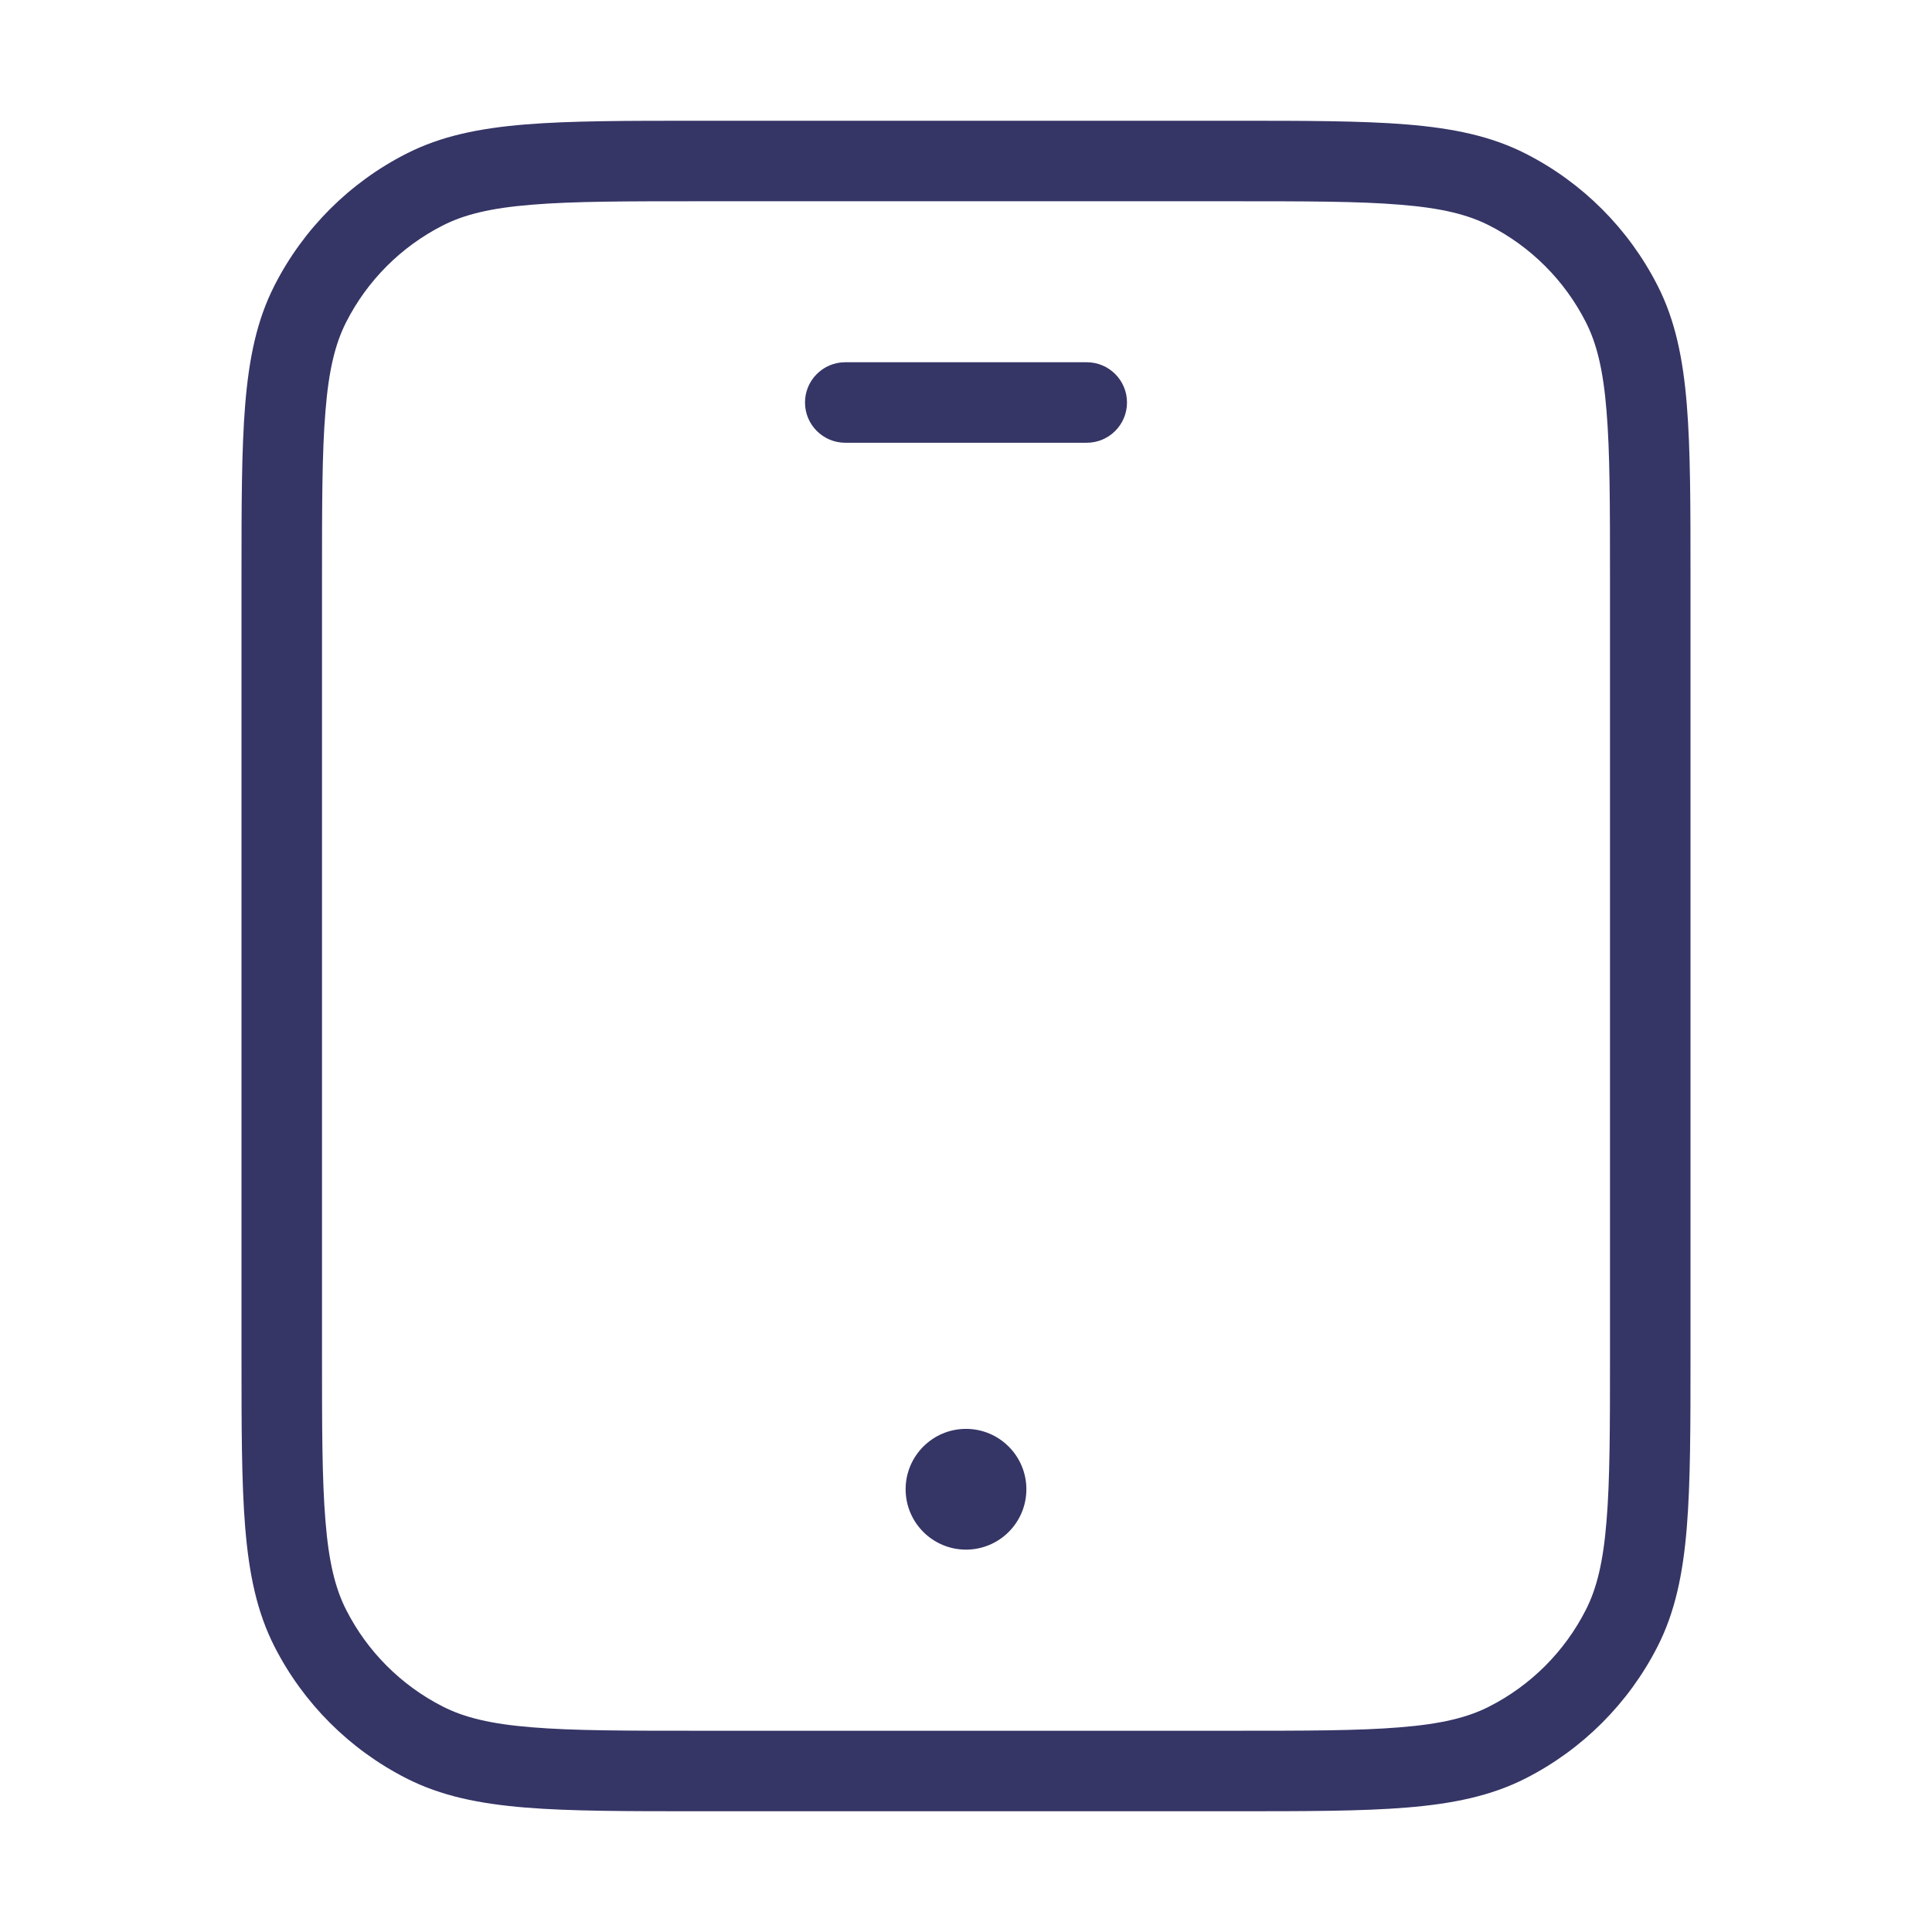 <svg width="24" height="24" viewBox="0 0 24 24" fill="none" xmlns="http://www.w3.org/2000/svg">
<path d="M11.25 18.5C11.25 18.086 11.586 17.75 12 17.75C12.414 17.75 12.75 18.086 12.75 18.5C12.75 18.914 12.414 19.25 12 19.25C11.586 19.25 11.25 18.914 11.25 18.5Z" fill="#353566"/>
<path d="M10.5 4.5C10.224 4.5 10 4.724 10 5C10 5.276 10.224 5.5 10.5 5.5H13.5C13.776 5.5 14 5.276 14 5C14 4.724 13.776 4.5 13.5 4.5H10.5Z" fill="#353566"/>
<path fill-rule="evenodd" clip-rule="evenodd" d="M8.678 1.5H15.322C16.213 1.5 16.913 1.5 17.475 1.546C18.048 1.593 18.523 1.69 18.953 1.909C19.658 2.268 20.232 2.842 20.591 3.548C20.81 3.977 20.907 4.452 20.954 5.025C21 5.587 21 6.286 21 7.178V16.822C21 17.713 21 18.413 20.954 18.975C20.907 19.548 20.81 20.023 20.591 20.453C20.232 21.158 19.658 21.732 18.953 22.091C18.523 22.31 18.048 22.407 17.475 22.454C16.913 22.5 16.213 22.5 15.322 22.5H8.678C7.786 22.5 7.087 22.5 6.525 22.454C5.952 22.407 5.477 22.31 5.048 22.091C4.342 21.732 3.768 21.158 3.409 20.453C3.19 20.023 3.093 19.548 3.046 18.975C3 18.413 3 17.713 3 16.822V7.178C3 6.286 3 5.587 3.046 5.025C3.093 4.452 3.19 3.977 3.409 3.548C3.768 2.842 4.342 2.268 5.048 1.909C5.477 1.69 5.952 1.593 6.525 1.546C7.087 1.5 7.786 1.5 8.678 1.5ZM6.606 2.543C6.095 2.584 5.767 2.665 5.502 2.8C4.984 3.063 4.563 3.484 4.3 4.002C4.165 4.267 4.084 4.595 4.043 5.106C4 5.623 4 6.282 4 7.2V16.8C4 17.718 4 18.377 4.043 18.894C4.084 19.405 4.165 19.733 4.3 19.998C4.563 20.516 4.984 20.937 5.502 21.2C5.767 21.335 6.095 21.416 6.606 21.457C7.123 21.5 7.782 21.5 8.7 21.5H15.3C16.218 21.5 16.877 21.5 17.394 21.457C17.905 21.416 18.233 21.335 18.498 21.2C19.016 20.937 19.437 20.516 19.7 19.998C19.835 19.733 19.916 19.405 19.957 18.894C20 18.377 20 17.718 20 16.8V7.2C20 6.282 20 5.623 19.957 5.106C19.916 4.595 19.835 4.267 19.7 4.002C19.437 3.484 19.016 3.063 18.498 2.8C18.233 2.665 17.905 2.584 17.394 2.543C16.877 2.5 16.218 2.5 15.3 2.5H8.7C7.782 2.5 7.123 2.5 6.606 2.543Z" fill="#353566"/>
</svg>
